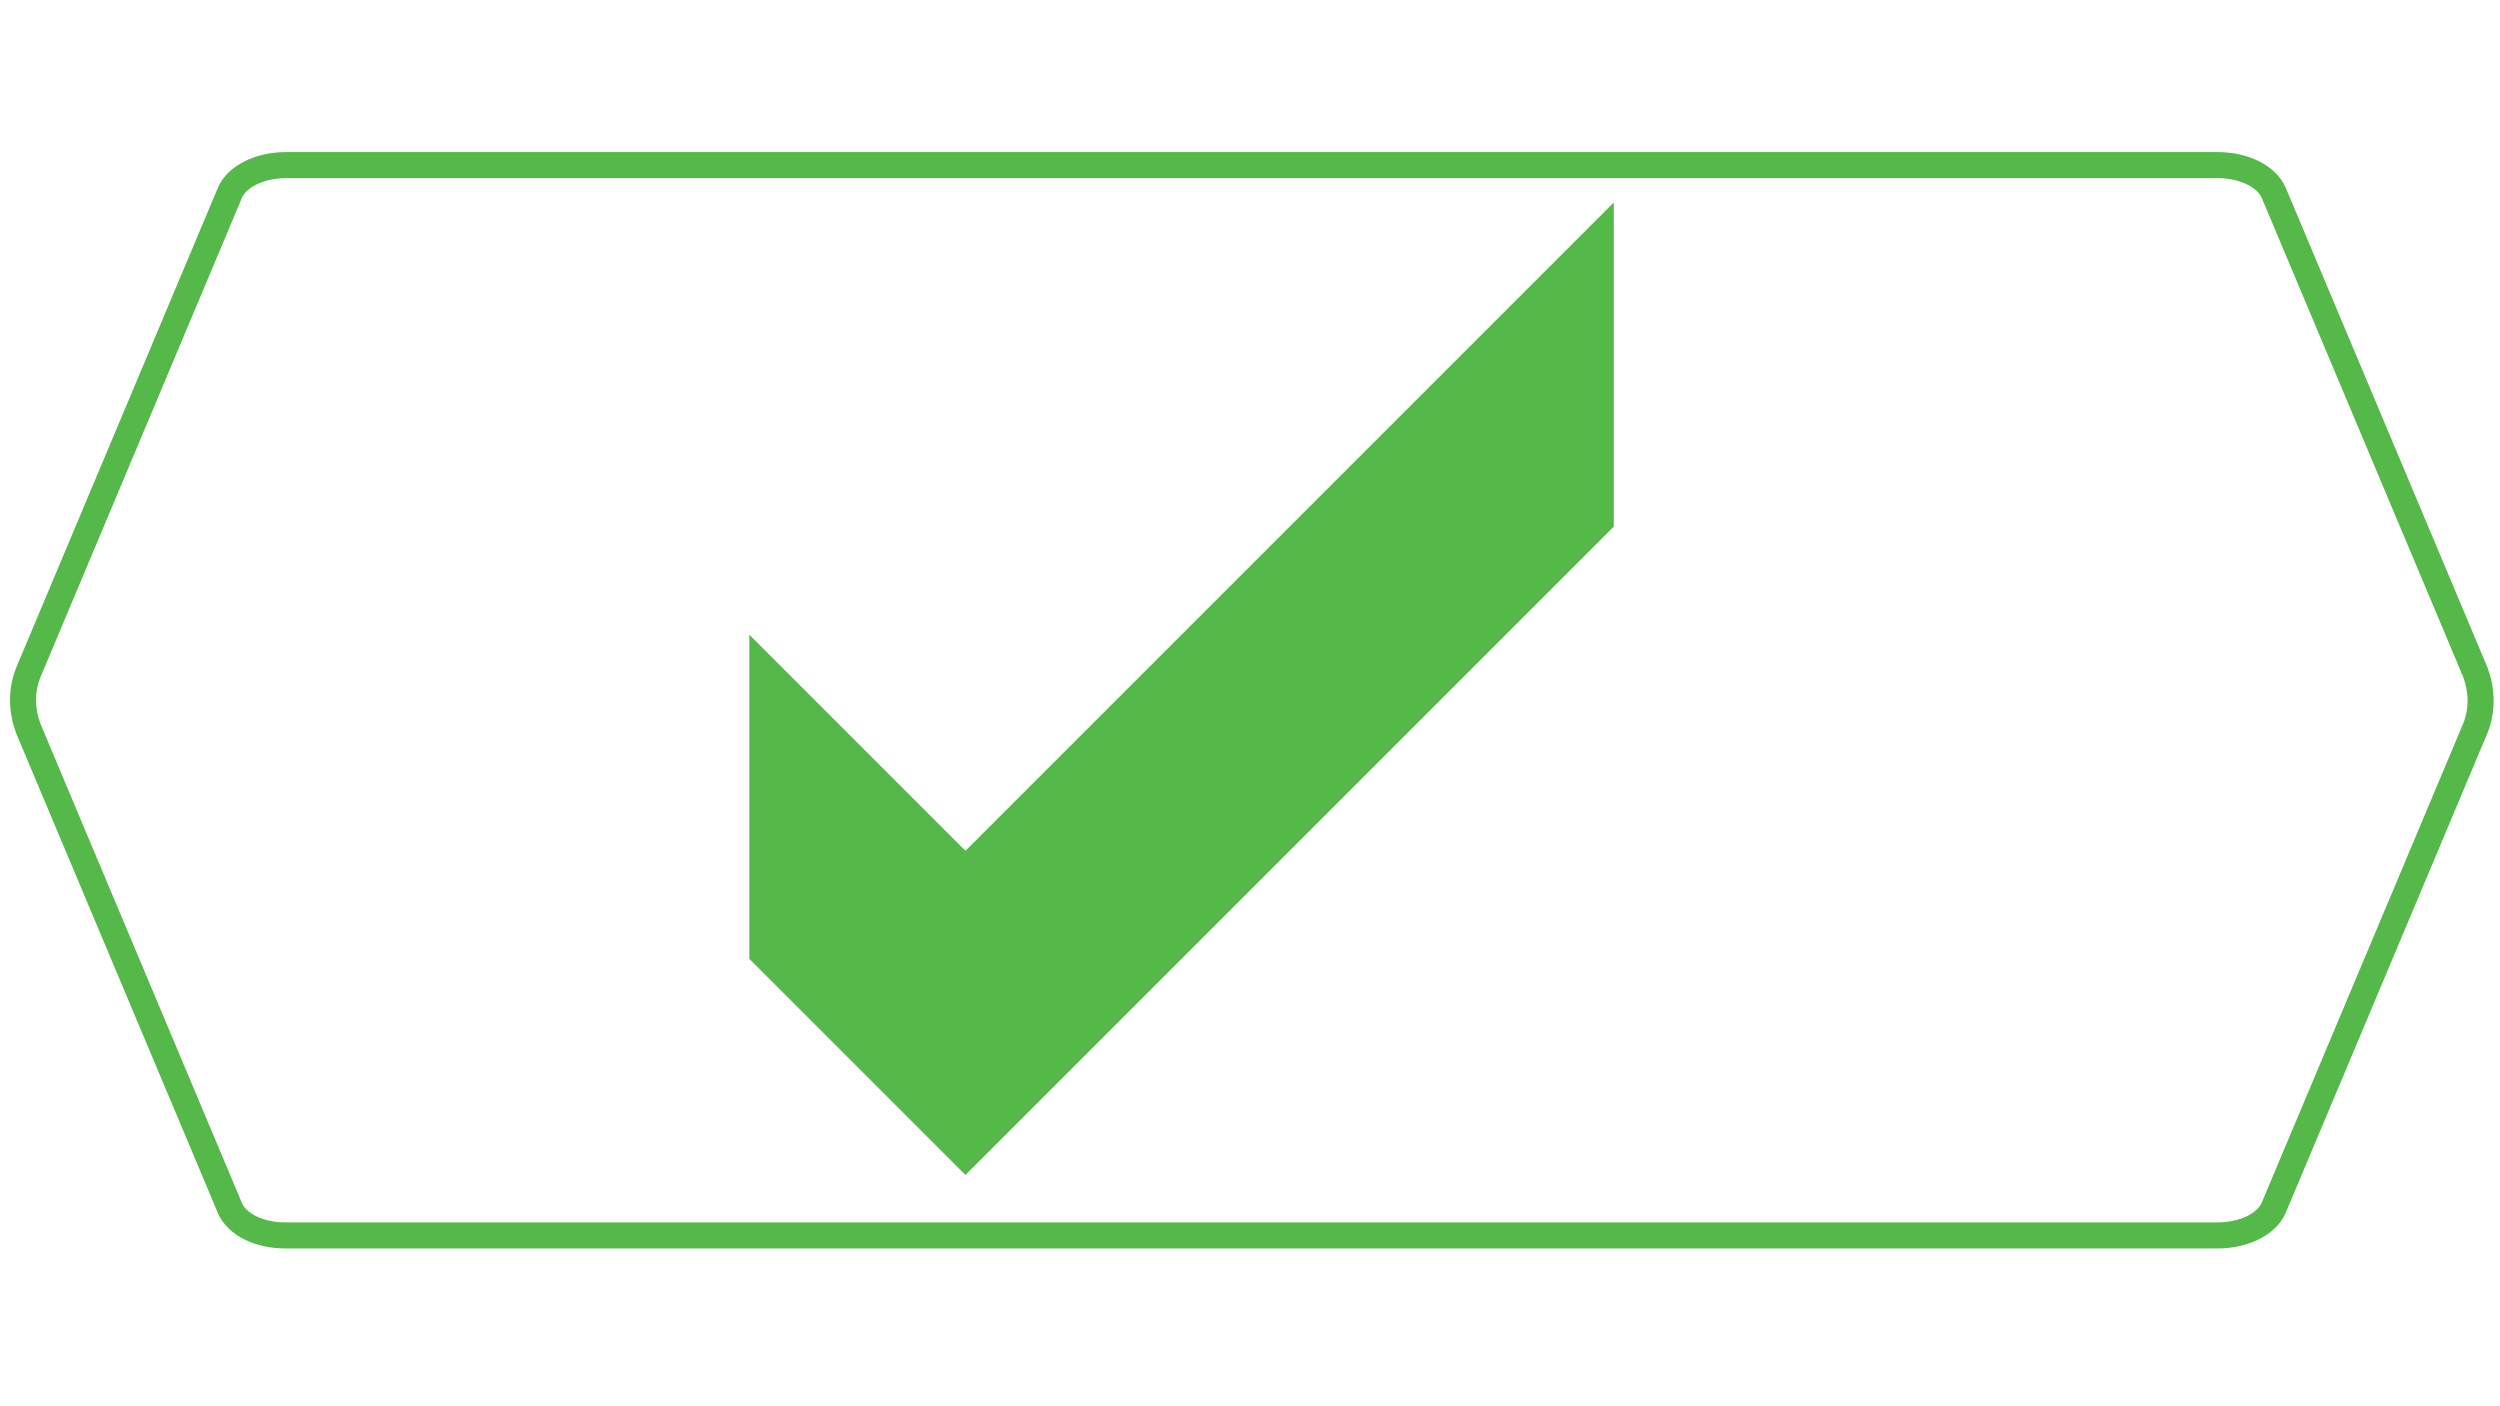 <?xml version="1.0" encoding="utf-8"?>
<!-- Generator: Adobe Illustrator 16.0.4, SVG Export Plug-In . SVG Version: 6.00 Build 0)  -->
<!DOCTYPE svg PUBLIC "-//W3C//DTD SVG 1.1//EN" "http://www.w3.org/Graphics/SVG/1.1/DTD/svg11.dtd">
<svg version="1.1" id="Layer_1" xmlns="http://www.w3.org/2000/svg" xmlns:xlink="http://www.w3.org/1999/xlink" x="0px" y="0px"
	 width="1920px" height="1080px" viewBox="0 0 1920 1080" enable-background="new 0 0 1920 1080" xml:space="preserve">
<path fill="none" stroke="#54B948" stroke-width="20" stroke-miterlimit="10" d="M176.6,927.8l-155-368.6c-5.2-14.601-5.2-29,0-42.4
	l155-368.8c5.2-12.2,22.4-21.2,43-21.2h1483.6c20.6,0,37.8,9,43,21.2l155,368.6c5.2,14.601,5.2,29,0,42.4l-155,368.6
	c-5.2,12.2-22.4,21.2-43,21.2H219.6C199,949,181.8,940.2,176.6,927.8z"/>
<polyline fill="#54B948" points="575.5,487.444 741.472,653.416 1239.389,155.5 1239.389,404.458 741.472,902.375 575.5,736.402 "/>
</svg>
